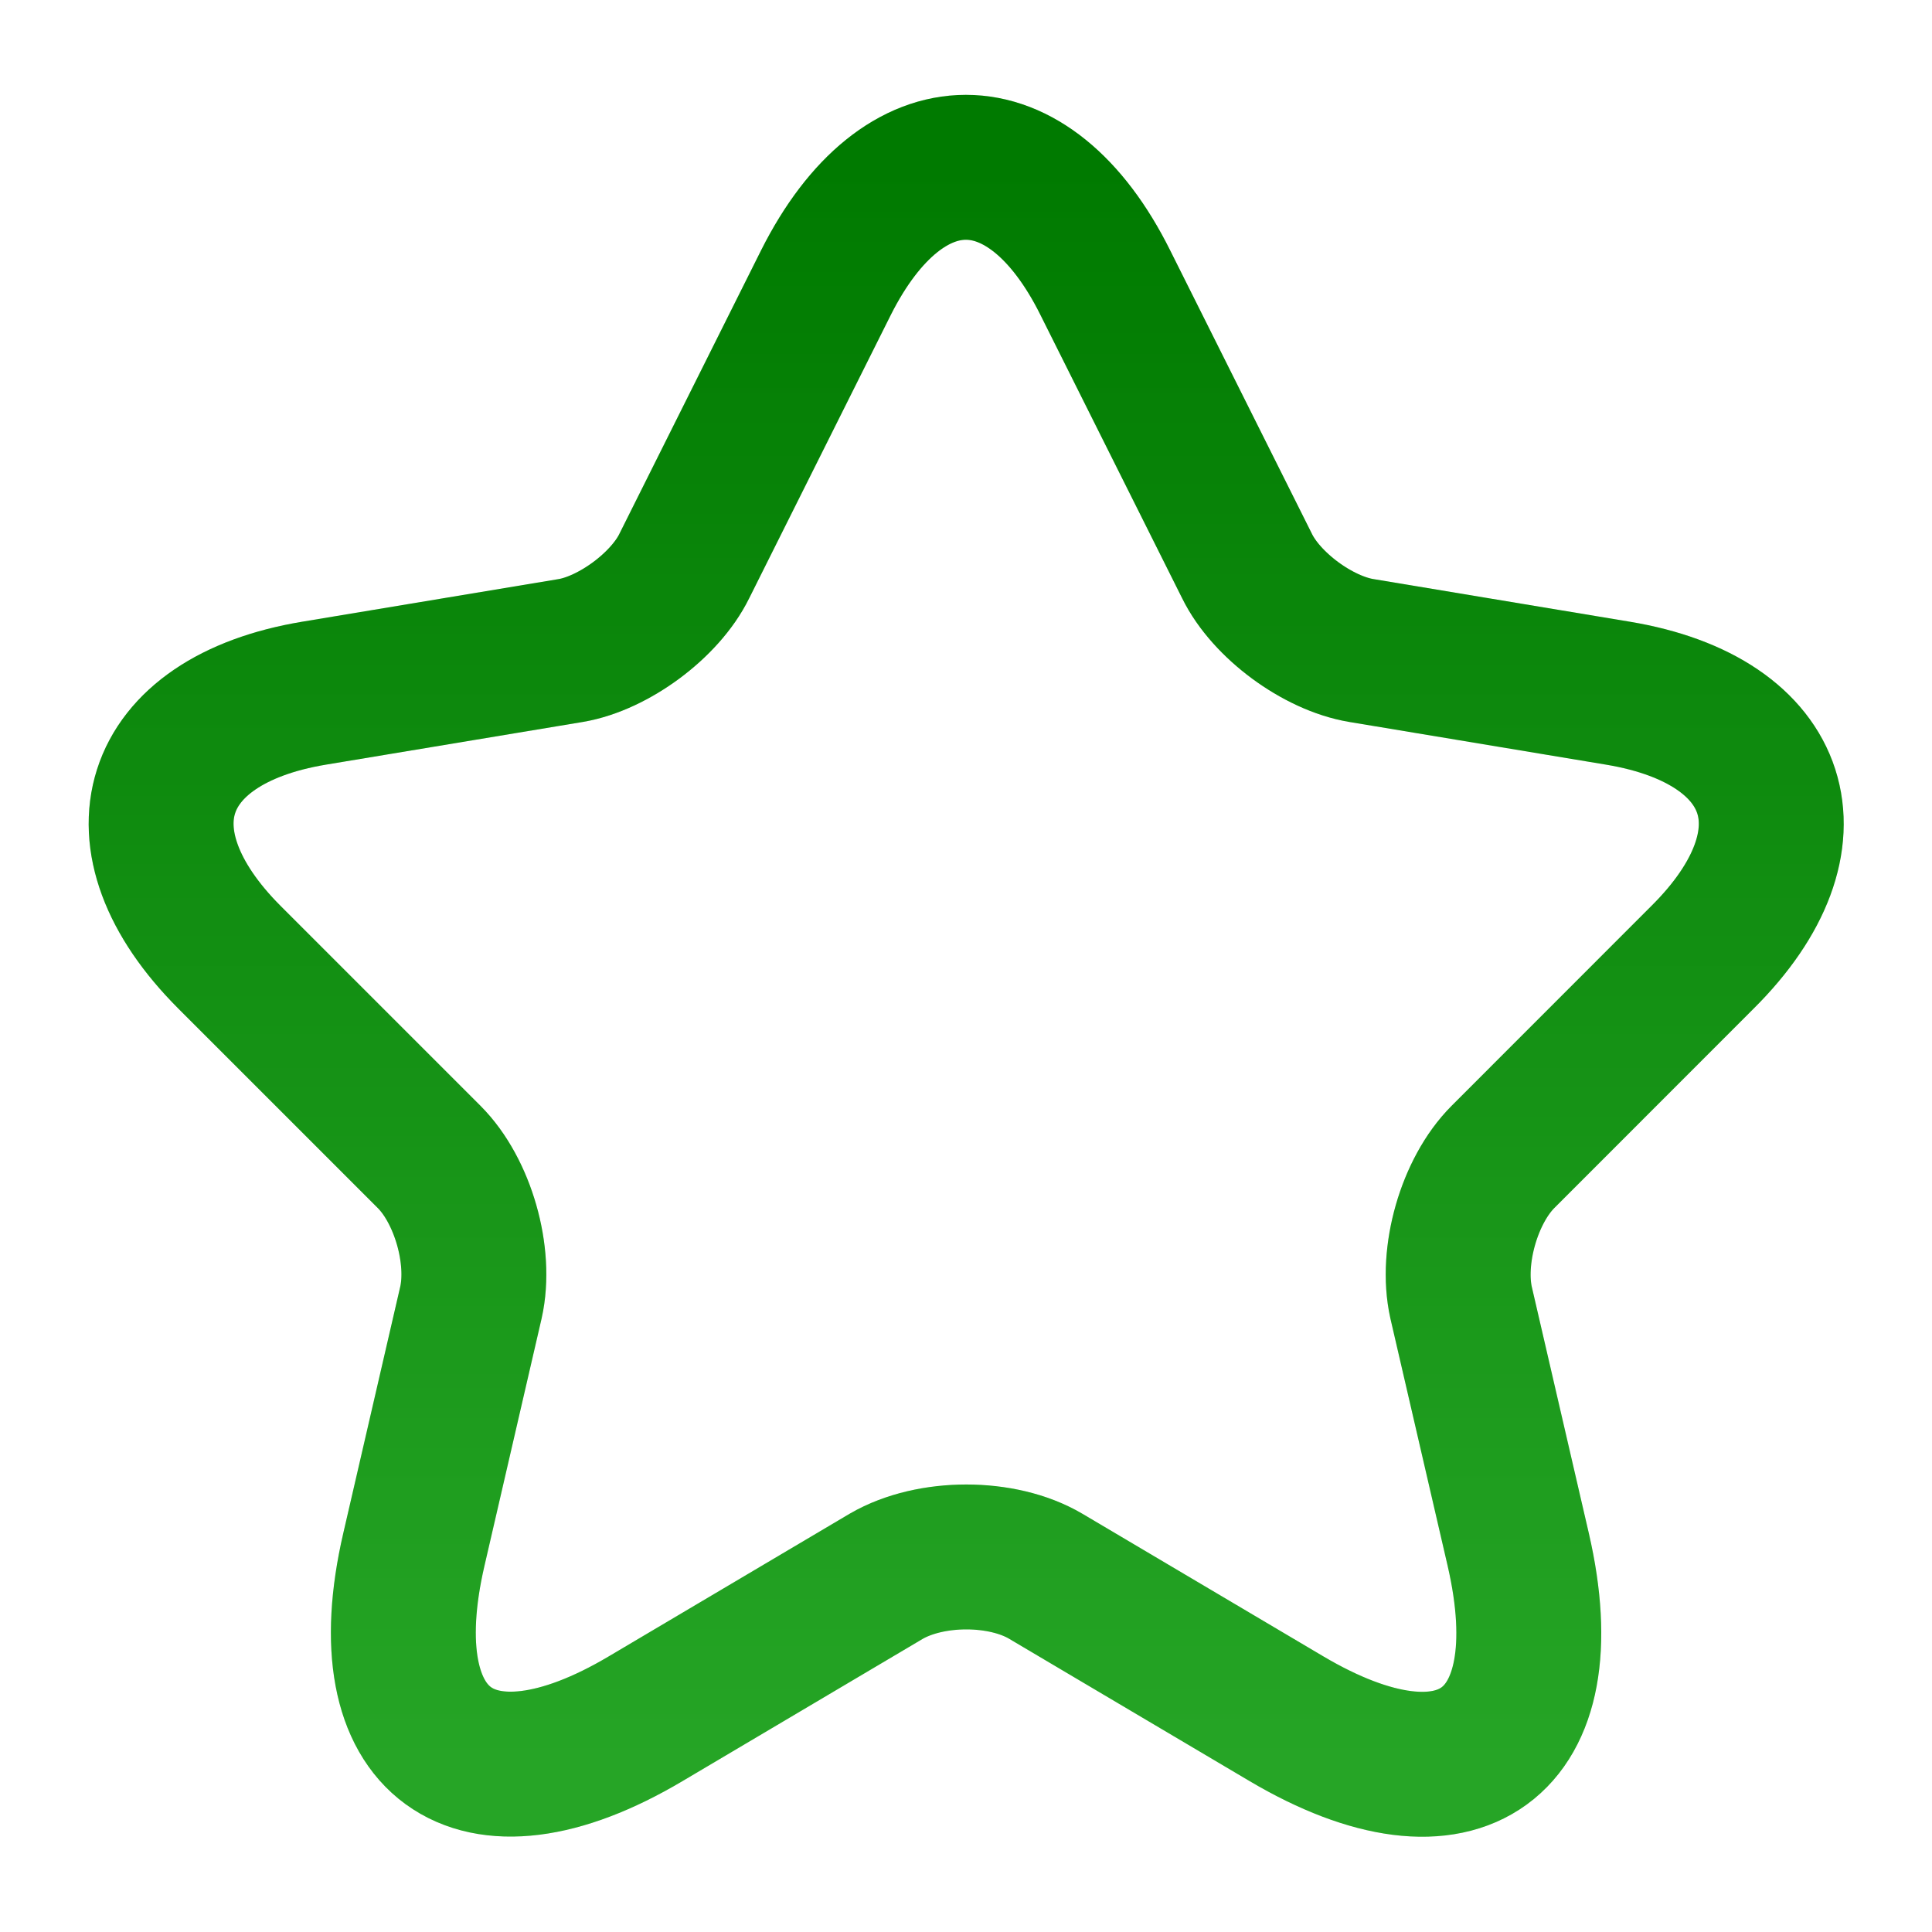 <svg width="20" height="20" viewBox="0 0 20 20" fill="none" xmlns="http://www.w3.org/2000/svg">
<path d="M11.442 2.926L12.909 5.859C13.109 6.267 13.642 6.659 14.092 6.734L16.75 7.176C18.45 7.459 18.85 8.692 17.625 9.909L15.559 11.976C15.209 12.326 15.017 13.001 15.125 13.484L15.717 16.042C16.184 18.067 15.109 18.851 13.317 17.792L10.825 16.317C10.375 16.051 9.634 16.051 9.175 16.317L6.684 17.792C4.9 18.851 3.817 18.059 4.284 16.042L4.875 13.484C4.984 13.001 4.792 12.326 4.442 11.976L2.375 9.909C1.159 8.692 1.55 7.459 3.25 7.176L5.909 6.734C6.35 6.659 6.884 6.267 7.084 5.859L8.55 2.926C9.35 1.334 10.65 1.334 11.442 2.926Z" stroke="url(#paint0_linear_4603_170896)" stroke-width="1.5" stroke-linecap="round" stroke-linejoin="round"/>
<path d="M11.442 2.926L12.909 5.859C13.109 6.267 13.642 6.659 14.092 6.734L16.75 7.176C18.45 7.459 18.85 8.692 17.625 9.909L15.559 11.976C15.209 12.326 15.017 13.001 15.125 13.484L15.717 16.042C16.184 18.067 15.109 18.851 13.317 17.792L10.825 16.317C10.375 16.051 9.634 16.051 9.175 16.317L6.684 17.792C4.9 18.851 3.817 18.059 4.284 16.042L4.875 13.484C4.984 13.001 4.792 12.326 4.442 11.976L2.375 9.909C1.159 8.692 1.55 7.459 3.25 7.176L5.909 6.734C6.35 6.659 6.884 6.267 7.084 5.859L8.55 2.926C9.35 1.334 10.65 1.334 11.442 2.926Z" stroke="black" stroke-opacity="0.2" stroke-width="1.5" stroke-linecap="round" stroke-linejoin="round"/>
<defs>
<linearGradient id="paint0_linear_4603_170896" x1="10.002" y1="1.732" x2="10.002" y2="18.264" gradientUnits="userSpaceOnUse">
<stop stop-color="#009900"/>
<stop offset="1" stop-color="#2FCE2F"/>
</linearGradient>
</defs>
</svg>
